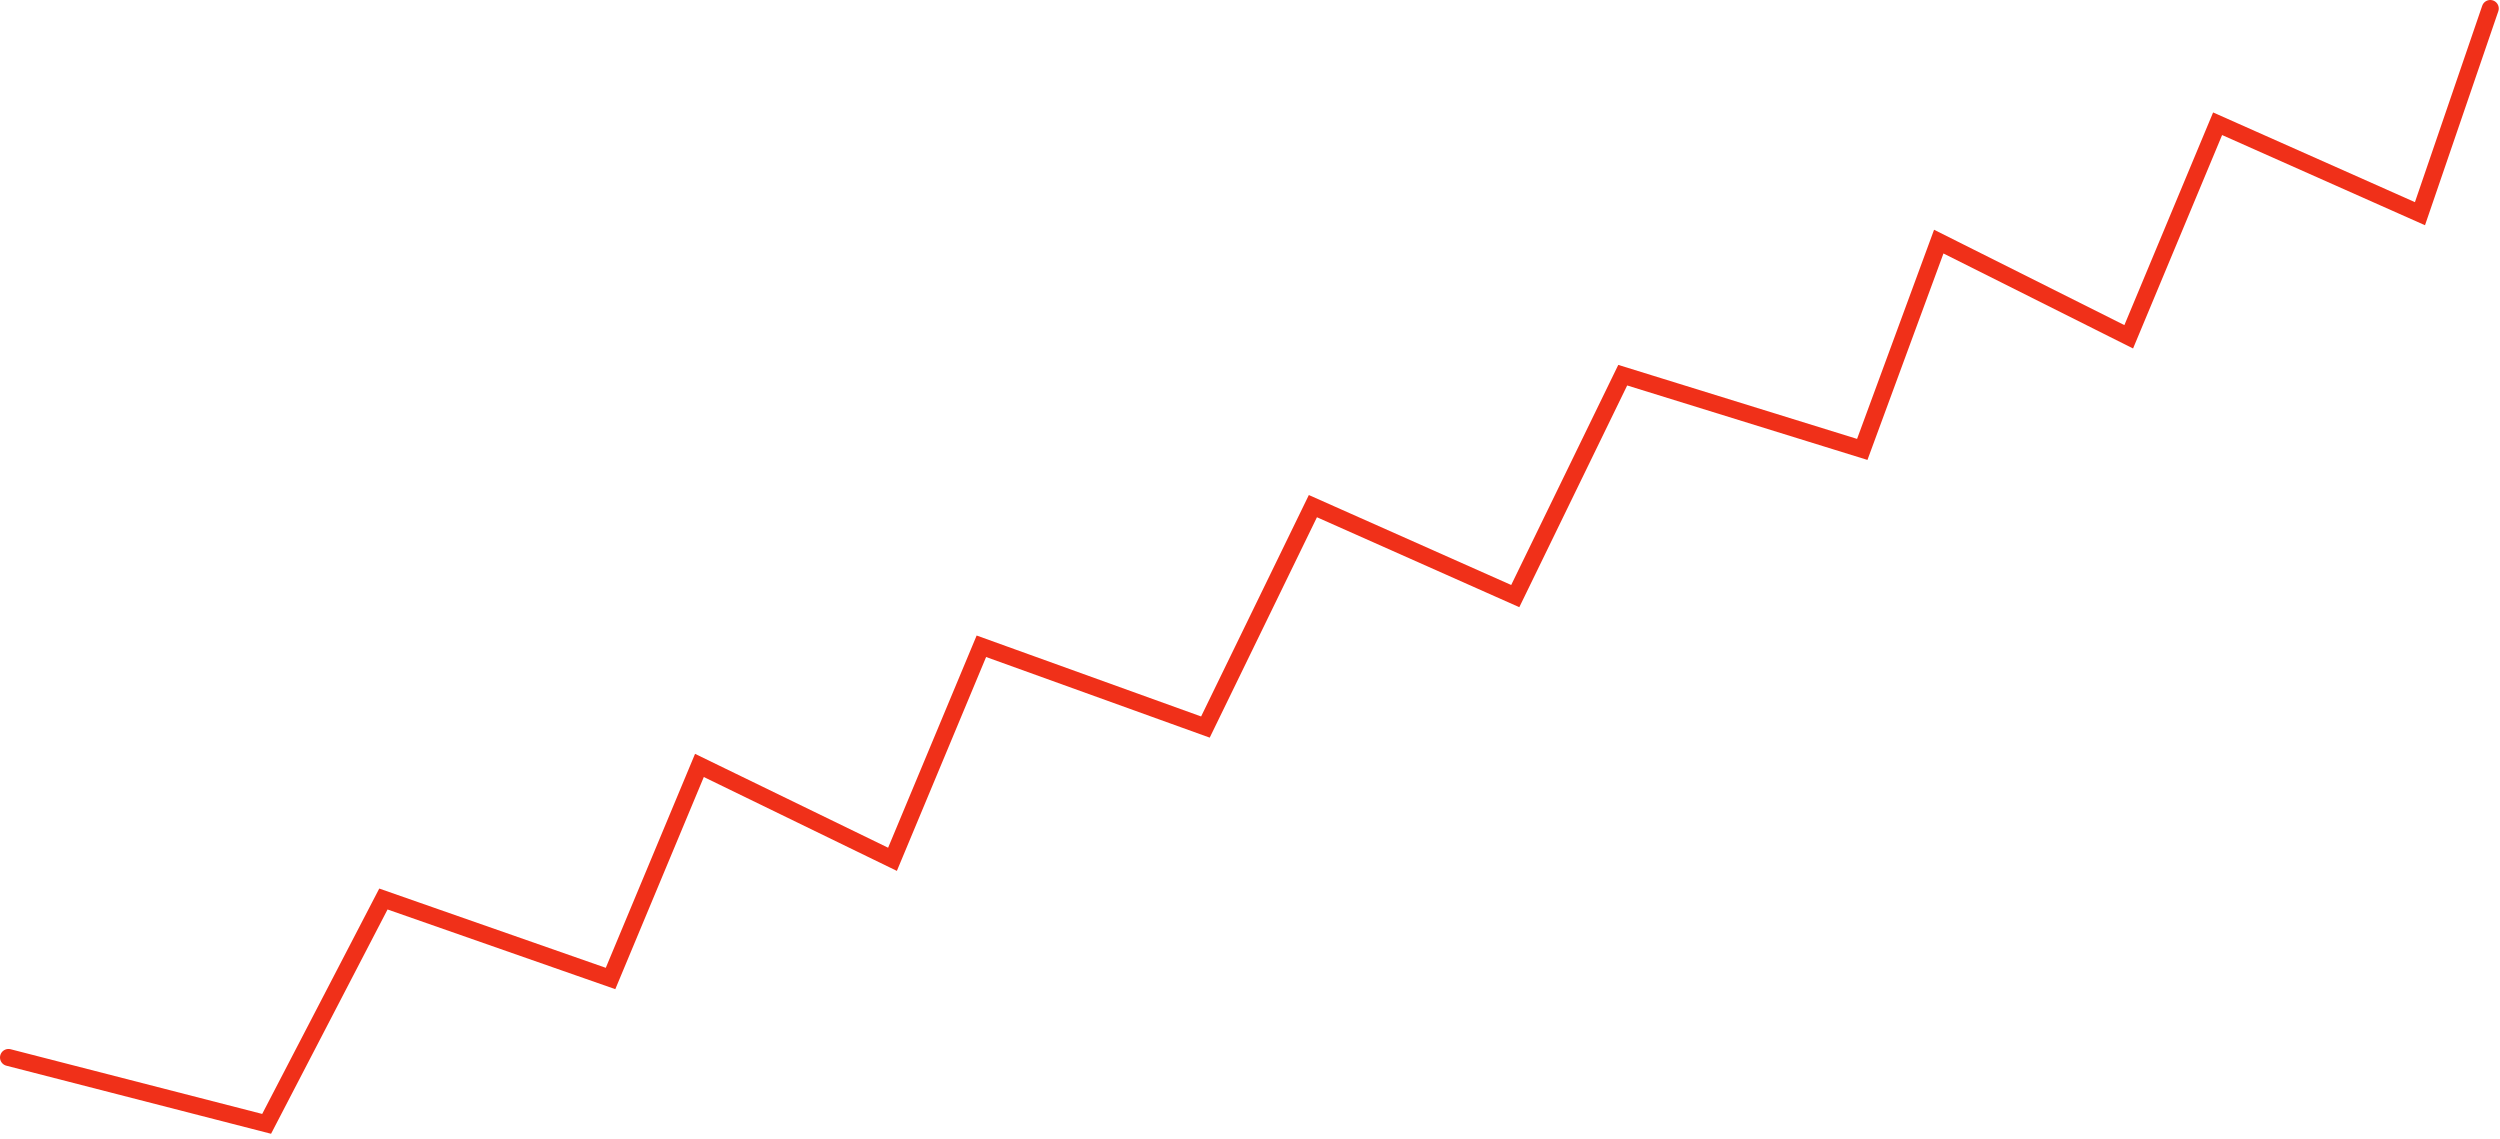 <svg width="294" height="134" viewBox="0 0 294 134" fill="none" xmlns="http://www.w3.org/2000/svg">
<path d="M1 124.359L31.355 132.165L45.088 105.724L71.8 115.07L82.253 90.015L104.957 101.055L115.41 76.001L141.757 85.501L154.397 59.522L178.194 70.1L190.833 44.121L219.002 52.851L227.999 28.413L250.338 39.607L260.791 14.552L284.588 25.13L292.855 0.999" stroke="#F03019" stroke-width="2" stroke-linecap="round"/>
</svg>
